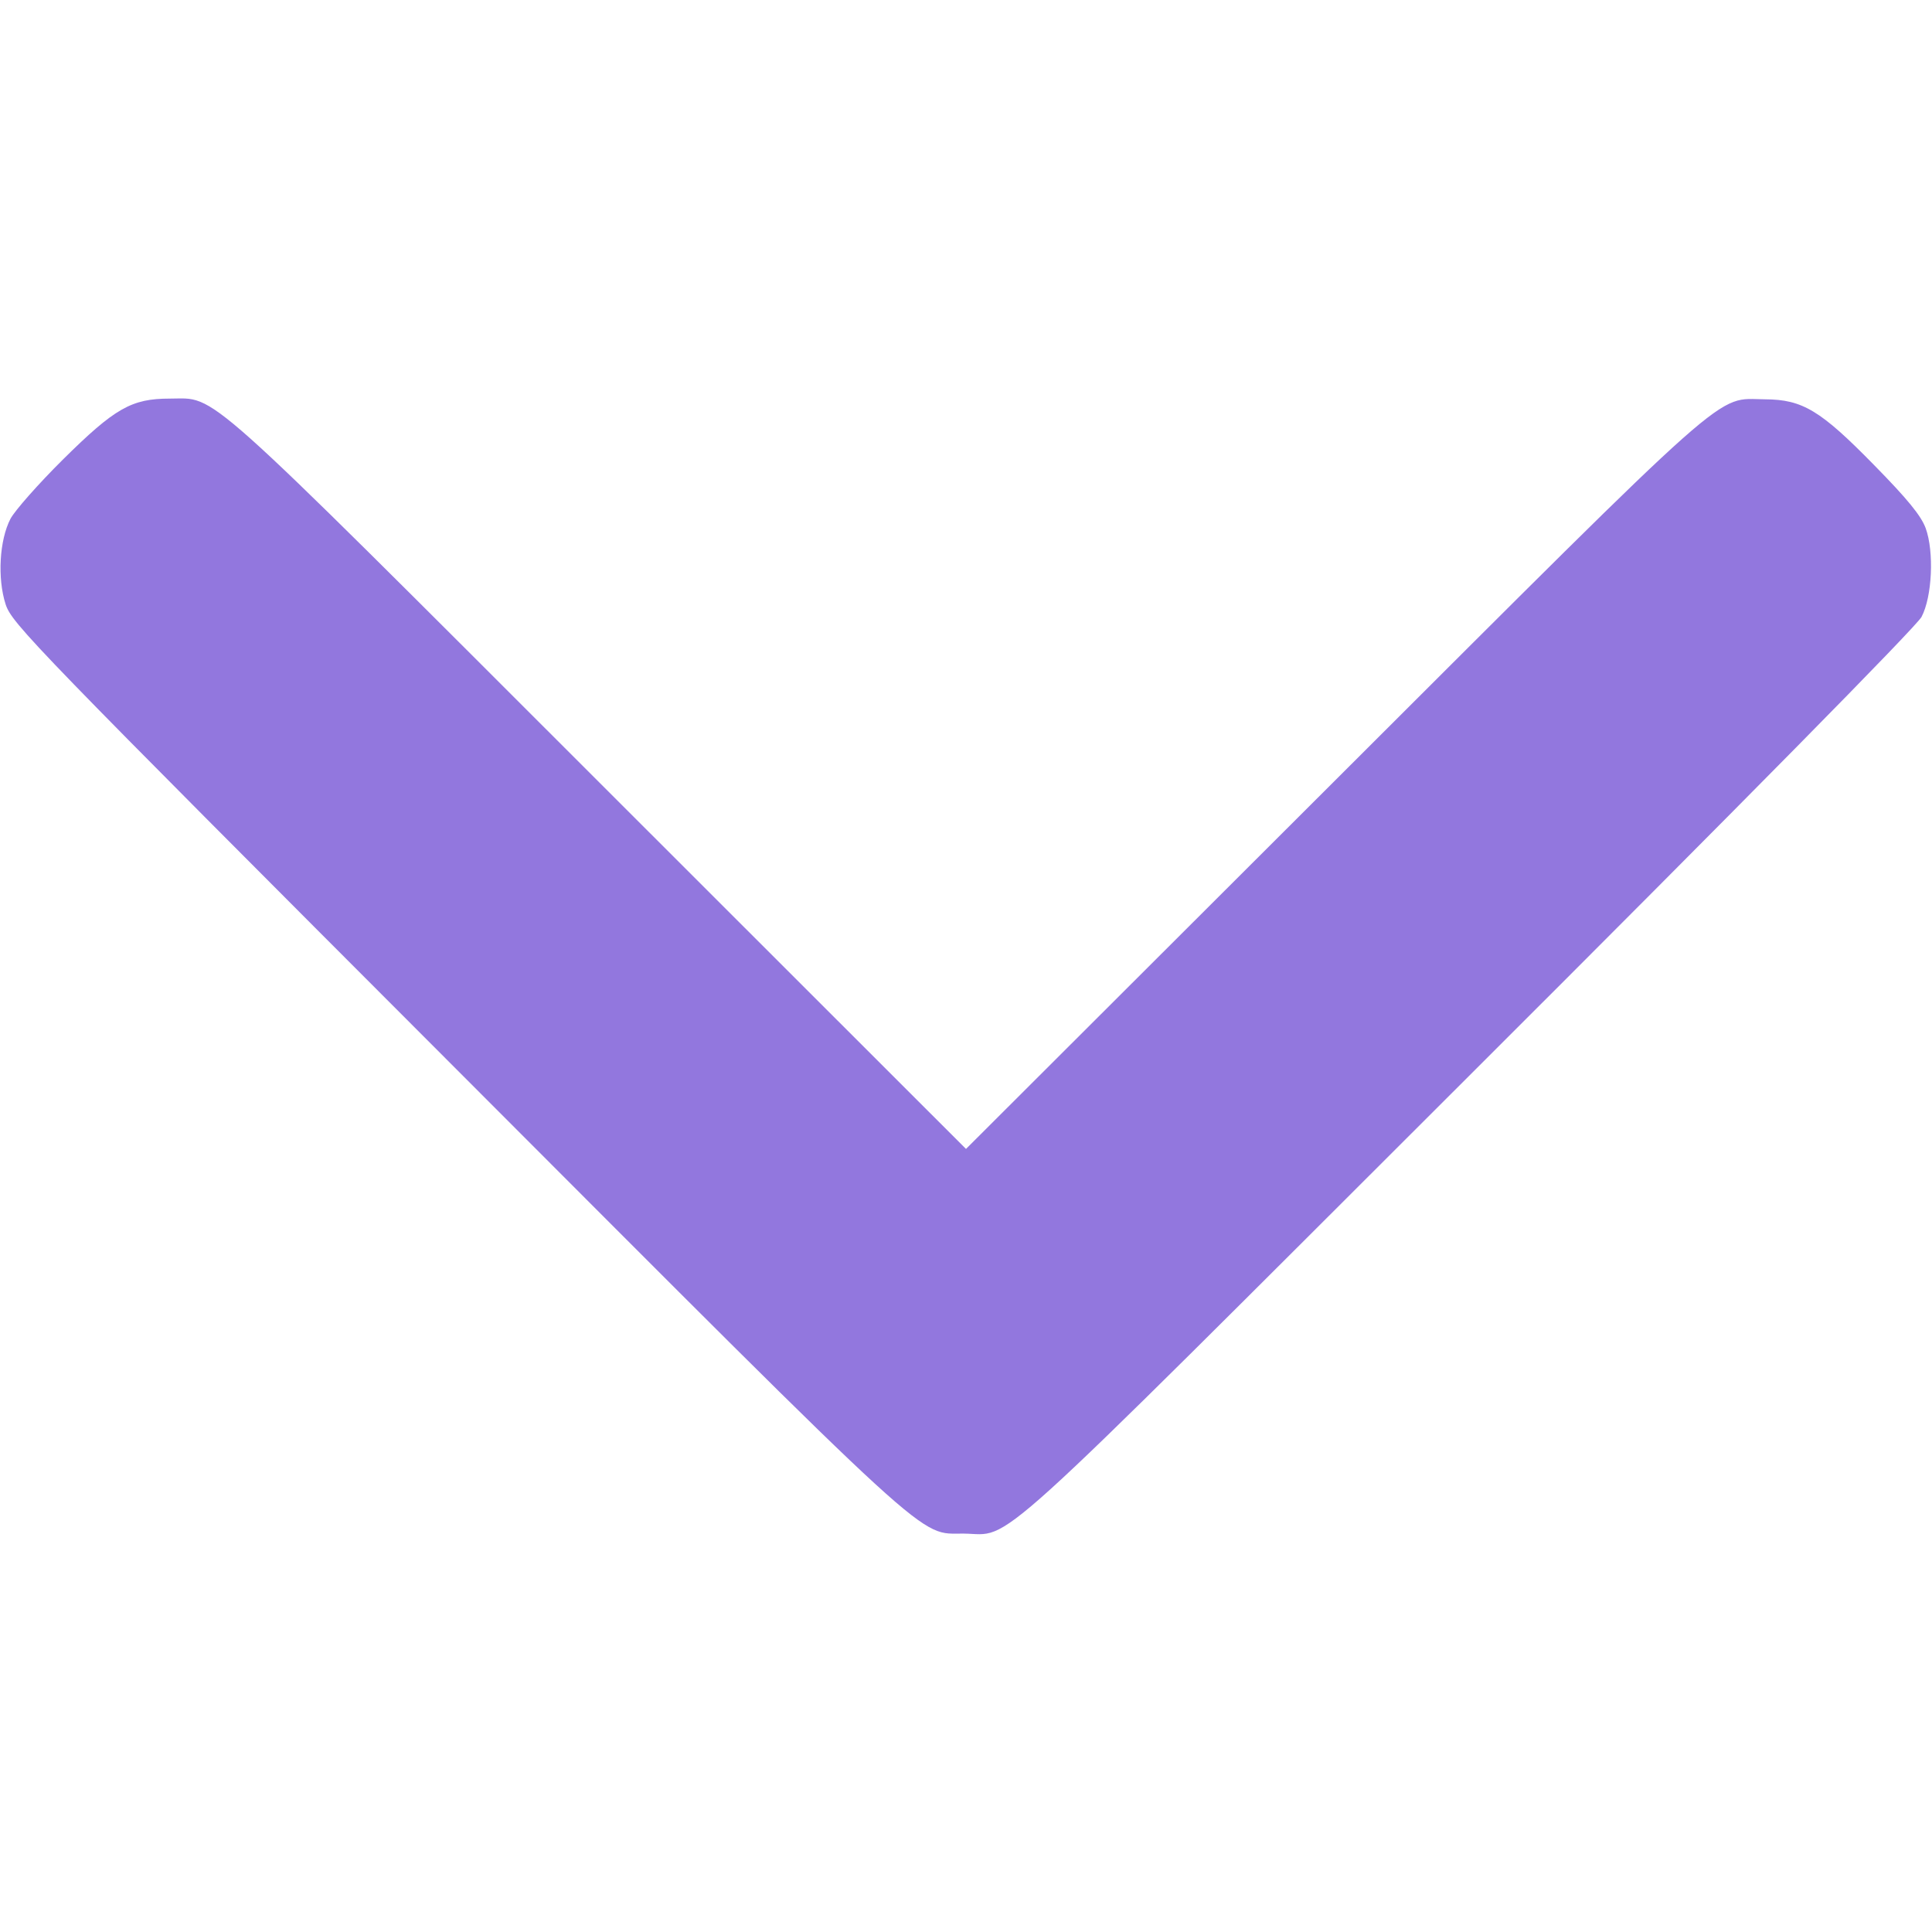 <svg width="19" height="19" viewBox="0 0 19 19" fill="none" xmlns="http://www.w3.org/2000/svg">
<path fill-rule="evenodd" clip-rule="evenodd" d="M18.938 5.195C18.893 5.072 18.759 4.908 18.43 4.573C17.904 4.036 17.727 3.929 17.359 3.927C16.86 3.924 17.114 3.698 13.109 7.696L9.5 11.299L5.891 7.692C1.92 3.723 2.14 3.92 1.67 3.92C1.294 3.92 1.13 4.013 0.619 4.519C0.378 4.758 0.146 5.021 0.103 5.102C-0.006 5.312 -0.027 5.687 0.055 5.942C0.117 6.133 0.311 6.333 4.485 10.512C9.268 15.302 9.023 15.077 9.477 15.082C9.967 15.087 9.616 15.405 14.447 10.581C17.141 7.892 18.849 6.159 18.897 6.067C19.002 5.868 19.022 5.427 18.938 5.195Z" fill="#9277DE"/>
</svg>
